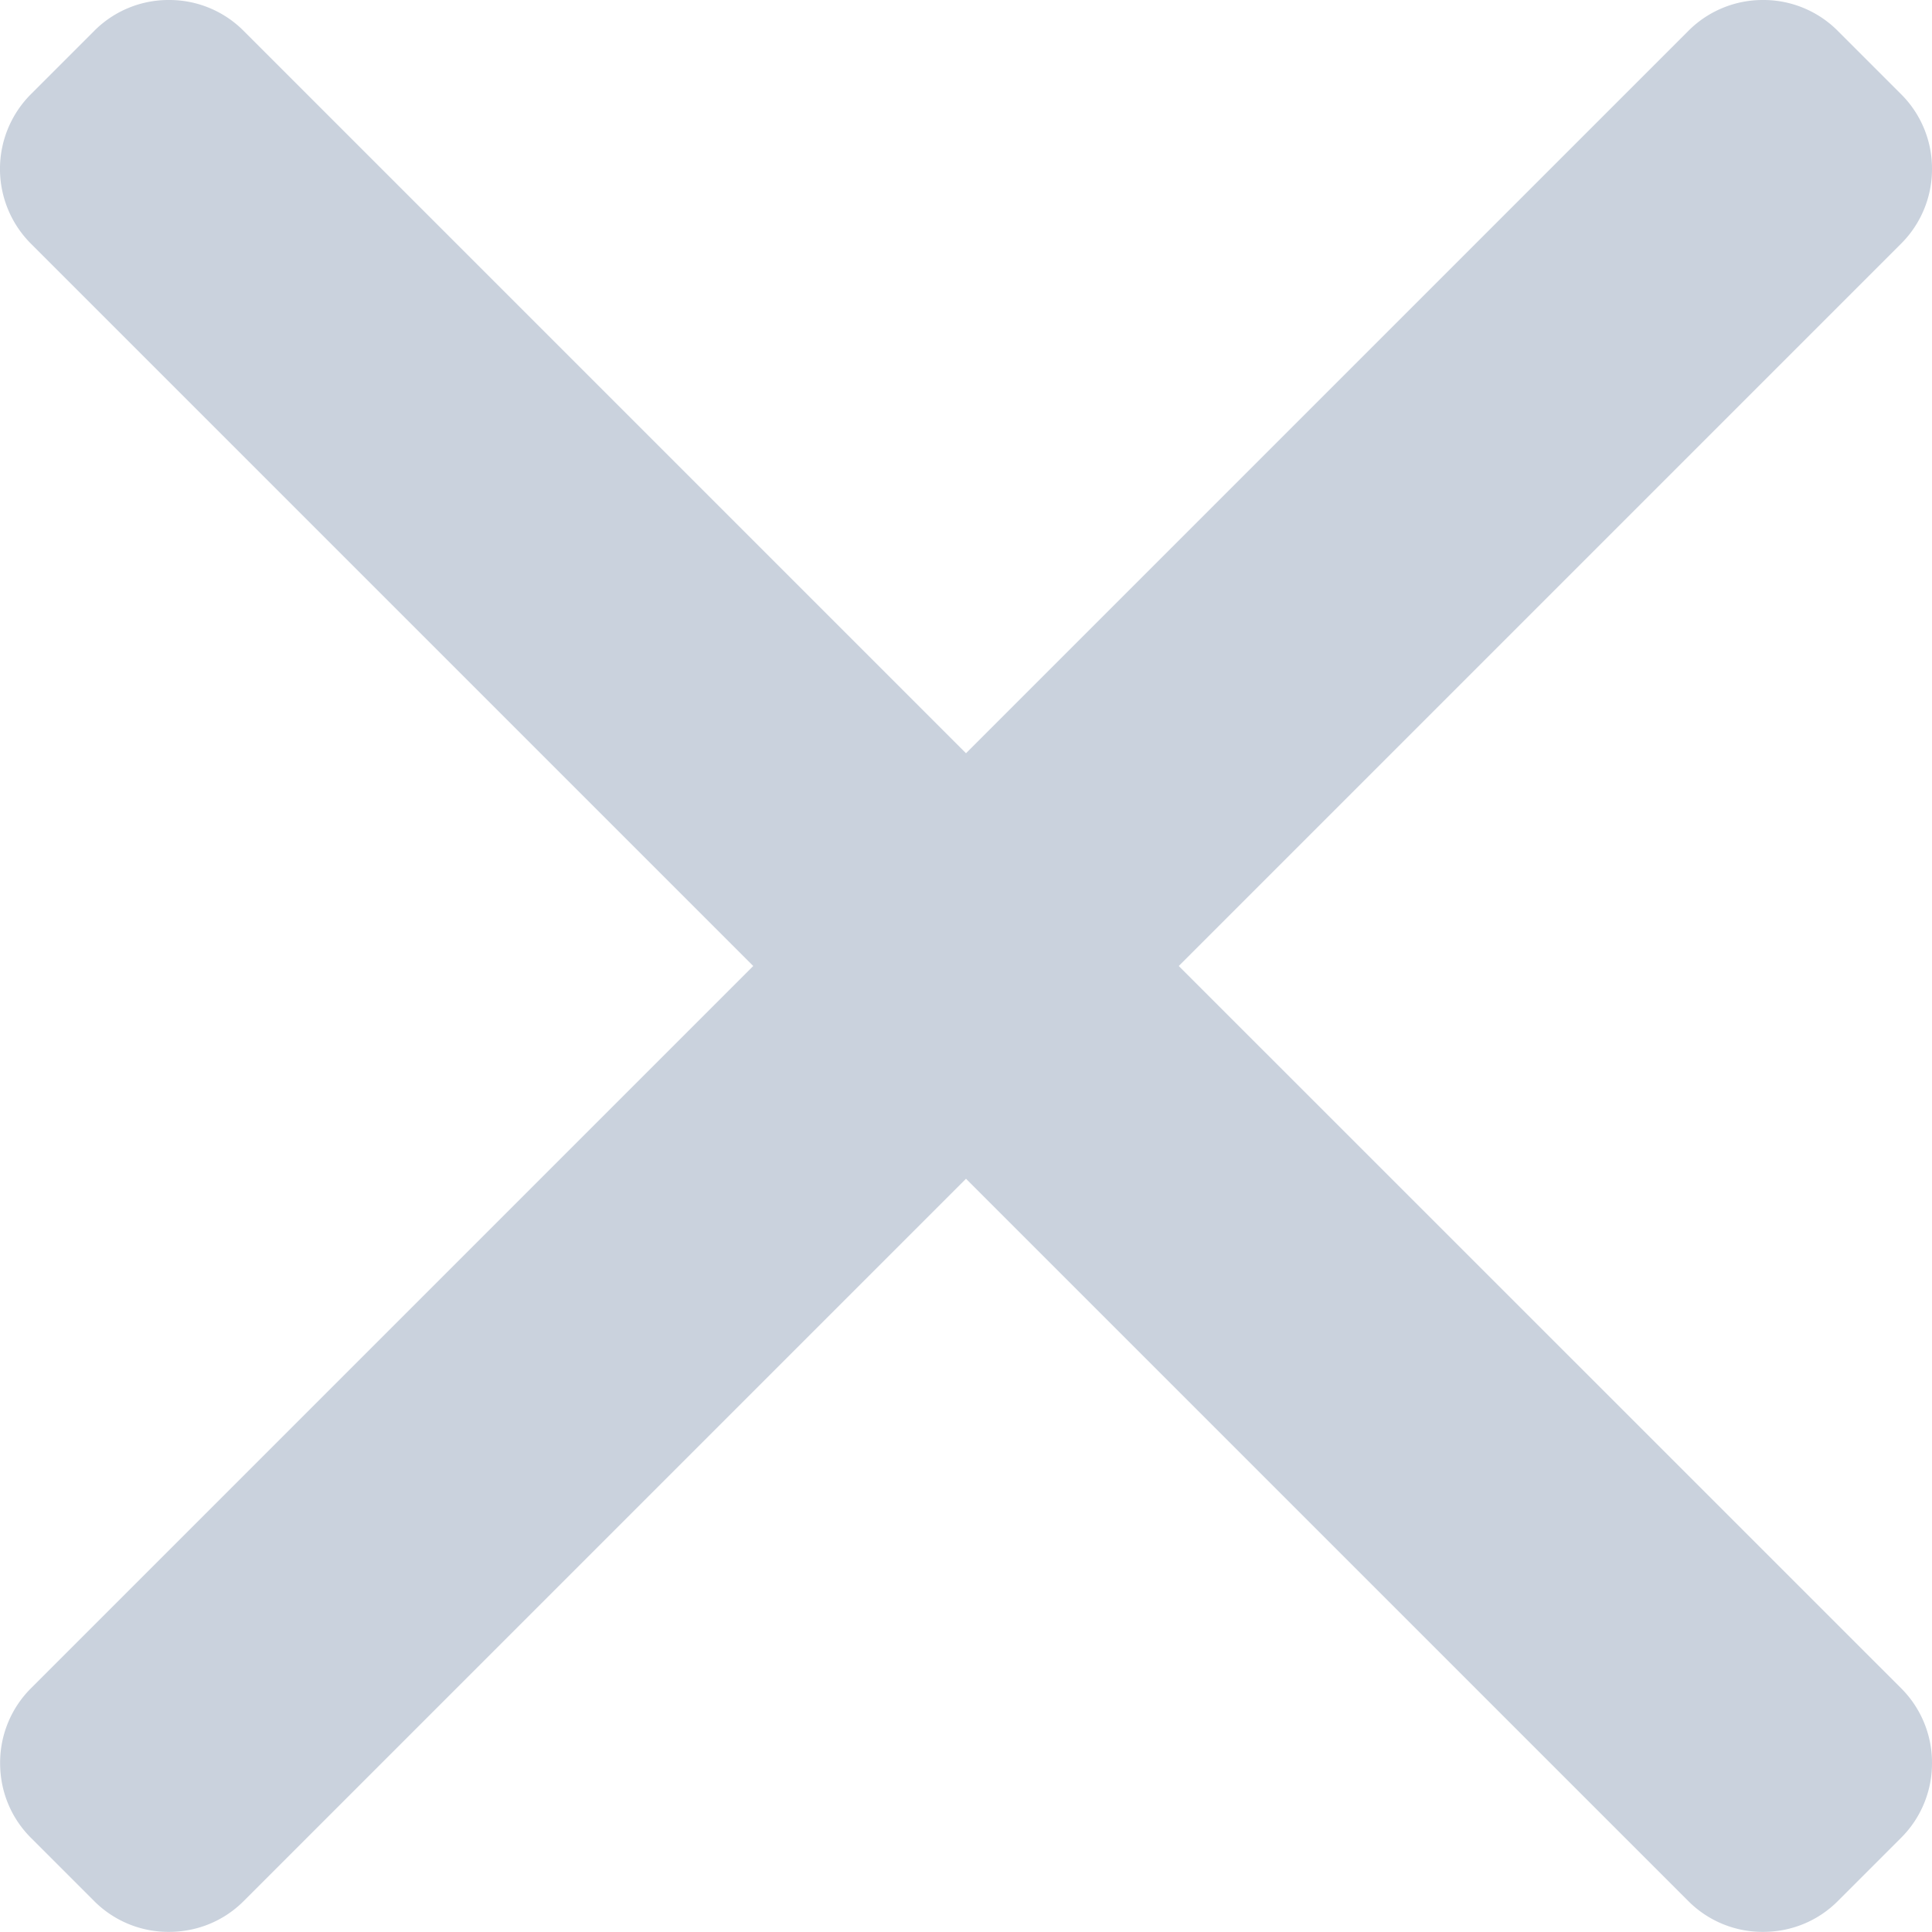 <svg viewBox="0 0 16 16" fill="none" xmlns="http://www.w3.org/2000/svg"><path d="M9.762 8l5.982-5.982a.871.871 0 00.256-.62.868.868 0 00-.256-.618L15.22.256A.868.868 0 0014.601 0a.868.868 0 00-.619.256L8 6.238 2.018.256A.867.867 0 001.399 0 .867.867 0 00.78.256L.256.78a.876.876 0 000 1.238L6.238 8 .256 13.982a.87.87 0 00-.255.62c0 .233.09.453.255.618l.524.524a.868.868 0 00.619.255c.234 0 .454-.09.619-.255L8 9.762l5.982 5.982a.868.868 0 00.619.255c.234 0 .454-.09.619-.255l.524-.524A.87.87 0 0016 14.6a.87.87 0 00-.256-.619L9.762 8z" fill="#CAD2DD"/></svg>